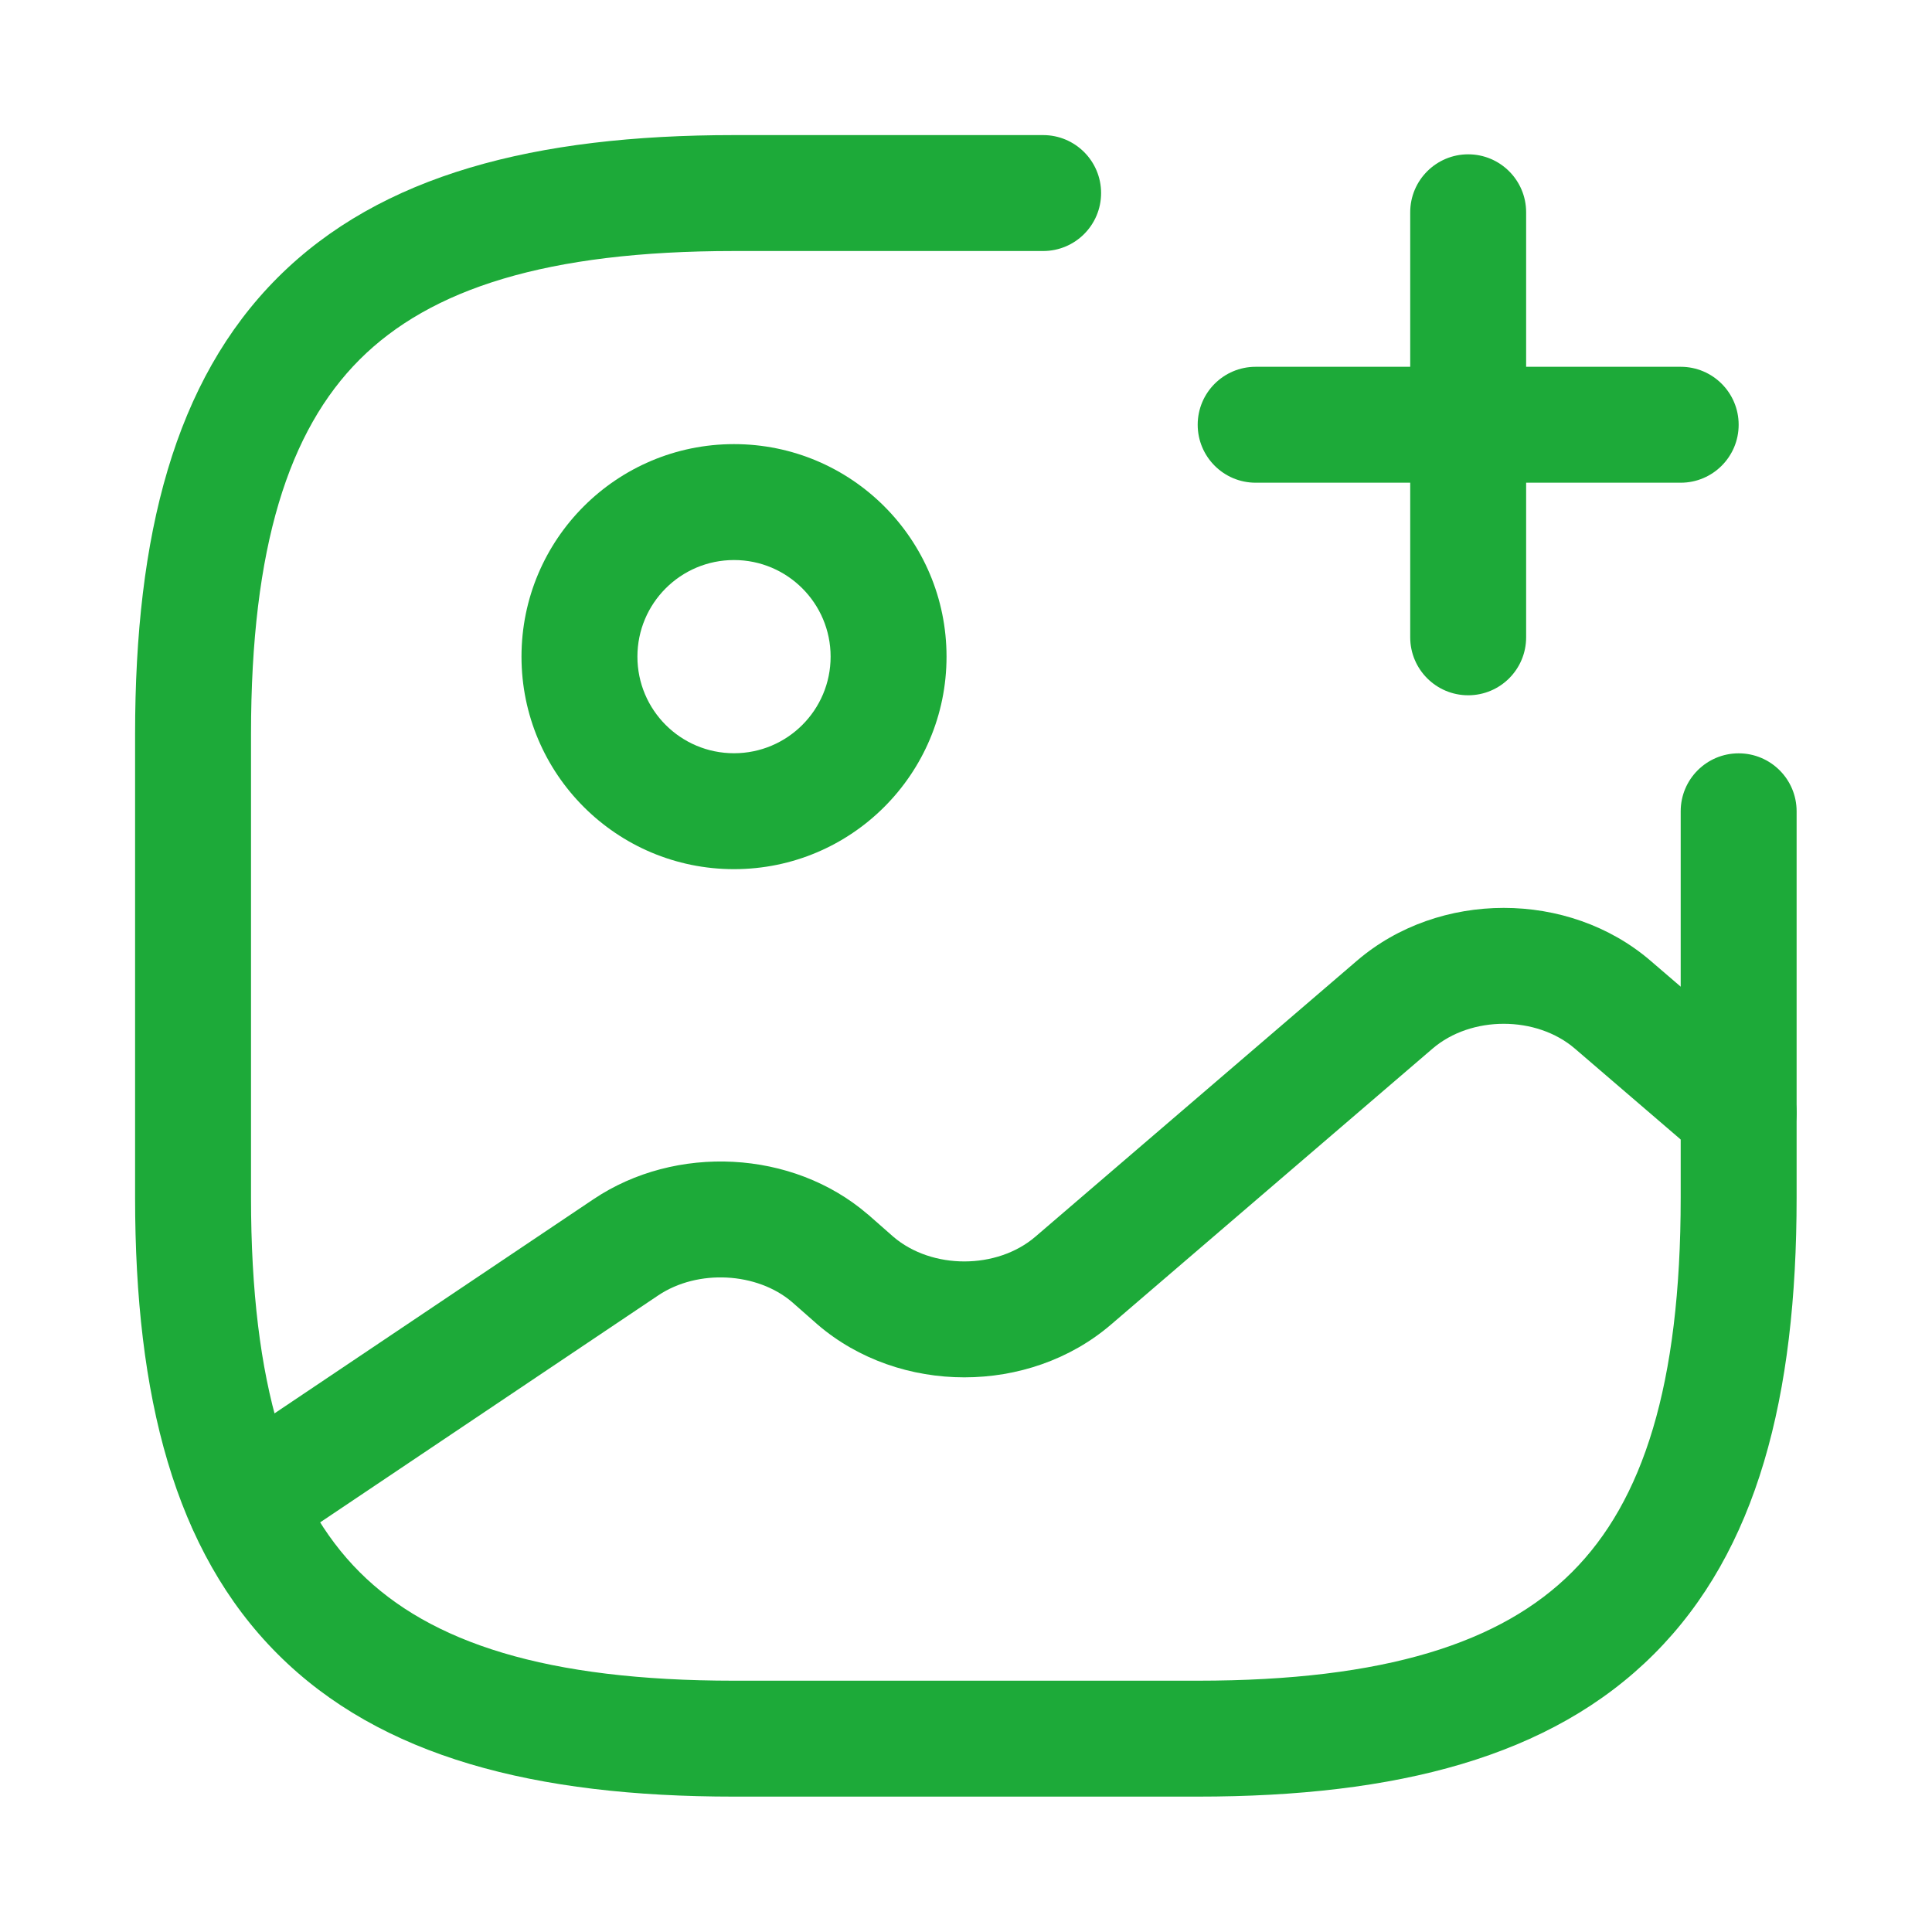 <svg viewBox="0 0 40 40" fill="none" xmlns="http://www.w3.org/2000/svg">
<path fill-rule="evenodd" clip-rule="evenodd" d="M15.197 11.595C14.092 11.595 13.197 12.491 13.197 13.595C13.197 14.7 14.092 15.595 15.197 15.595C16.301 15.595 17.197 14.7 17.197 13.595C17.197 12.491 16.301 11.595 15.197 11.595ZM10.797 13.595C10.797 11.165 12.767 9.195 15.197 9.195C17.627 9.195 19.597 11.165 19.597 13.595C19.597 16.025 17.627 17.995 15.197 17.995C12.767 17.995 10.797 16.025 10.797 13.595Z" fill="#1DAA39"/>
<path fill-rule="evenodd" clip-rule="evenodd" d="M5.748 5.748C7.883 3.613 11.079 2.797 15.197 2.797H21.597C22.26 2.797 22.797 3.334 22.797 3.997C22.797 4.66 22.26 5.197 21.597 5.197H15.197C11.315 5.197 8.91 5.981 7.445 7.445C5.981 8.91 5.197 11.315 5.197 15.197V24.797C5.197 28.678 5.981 31.084 7.445 32.548C8.91 34.013 11.315 34.797 15.197 34.797H24.797C28.678 34.797 31.084 34.013 32.548 32.548C34.013 31.084 34.797 28.678 34.797 24.797V16.797C34.797 16.134 35.334 15.597 35.997 15.597C36.66 15.597 37.197 16.134 37.197 16.797V24.797C37.197 28.915 36.381 32.11 34.245 34.245C32.11 36.381 28.915 37.197 24.797 37.197H15.197C11.079 37.197 7.883 36.381 5.748 34.245C3.613 32.11 2.797 28.915 2.797 24.797V15.197C2.797 11.079 3.613 7.883 5.748 5.748Z" fill="#1DAA39"/>
<path fill-rule="evenodd" clip-rule="evenodd" d="M24.797 8.794C24.797 8.131 25.334 7.594 25.997 7.594H34.797C35.46 7.594 35.997 8.131 35.997 8.794C35.997 9.456 35.46 9.994 34.797 9.994H25.997C25.334 9.994 24.797 9.456 24.797 8.794Z" fill="#1DAA39"/>
<path fill-rule="evenodd" clip-rule="evenodd" d="M30.397 3.195C31.06 3.195 31.597 3.733 31.597 4.395V13.195C31.597 13.858 31.06 14.395 30.397 14.395C29.735 14.395 29.197 13.858 29.197 13.195V4.395C29.197 3.733 29.735 3.195 30.397 3.195Z" fill="#1DAA39"/>
<path fill-rule="evenodd" clip-rule="evenodd" d="M32.607 21.711C31.809 21.025 30.457 21.025 29.659 21.711L23.003 27.423C23.003 27.423 23.003 27.423 23.003 27.423C21.305 28.881 18.625 28.881 16.927 27.423L16.917 27.414L16.395 26.955C15.677 26.343 14.451 26.267 13.626 26.821L5.738 32.117C5.188 32.486 4.442 32.34 4.073 31.79C3.704 31.239 3.85 30.494 4.4 30.124L12.288 24.828C13.989 23.687 16.408 23.802 17.963 25.139L17.974 25.147L18.496 25.606C19.294 26.288 20.643 26.287 21.439 25.602L28.095 19.89C28.095 19.89 28.096 19.89 28.095 19.89C29.793 18.433 32.474 18.432 34.171 19.89C34.171 19.89 34.171 19.89 34.171 19.89L36.779 22.13C37.282 22.562 37.339 23.32 36.908 23.823C36.476 24.325 35.718 24.383 35.215 23.951L32.607 21.711Z" fill="#1DAA39"/>
</svg>
